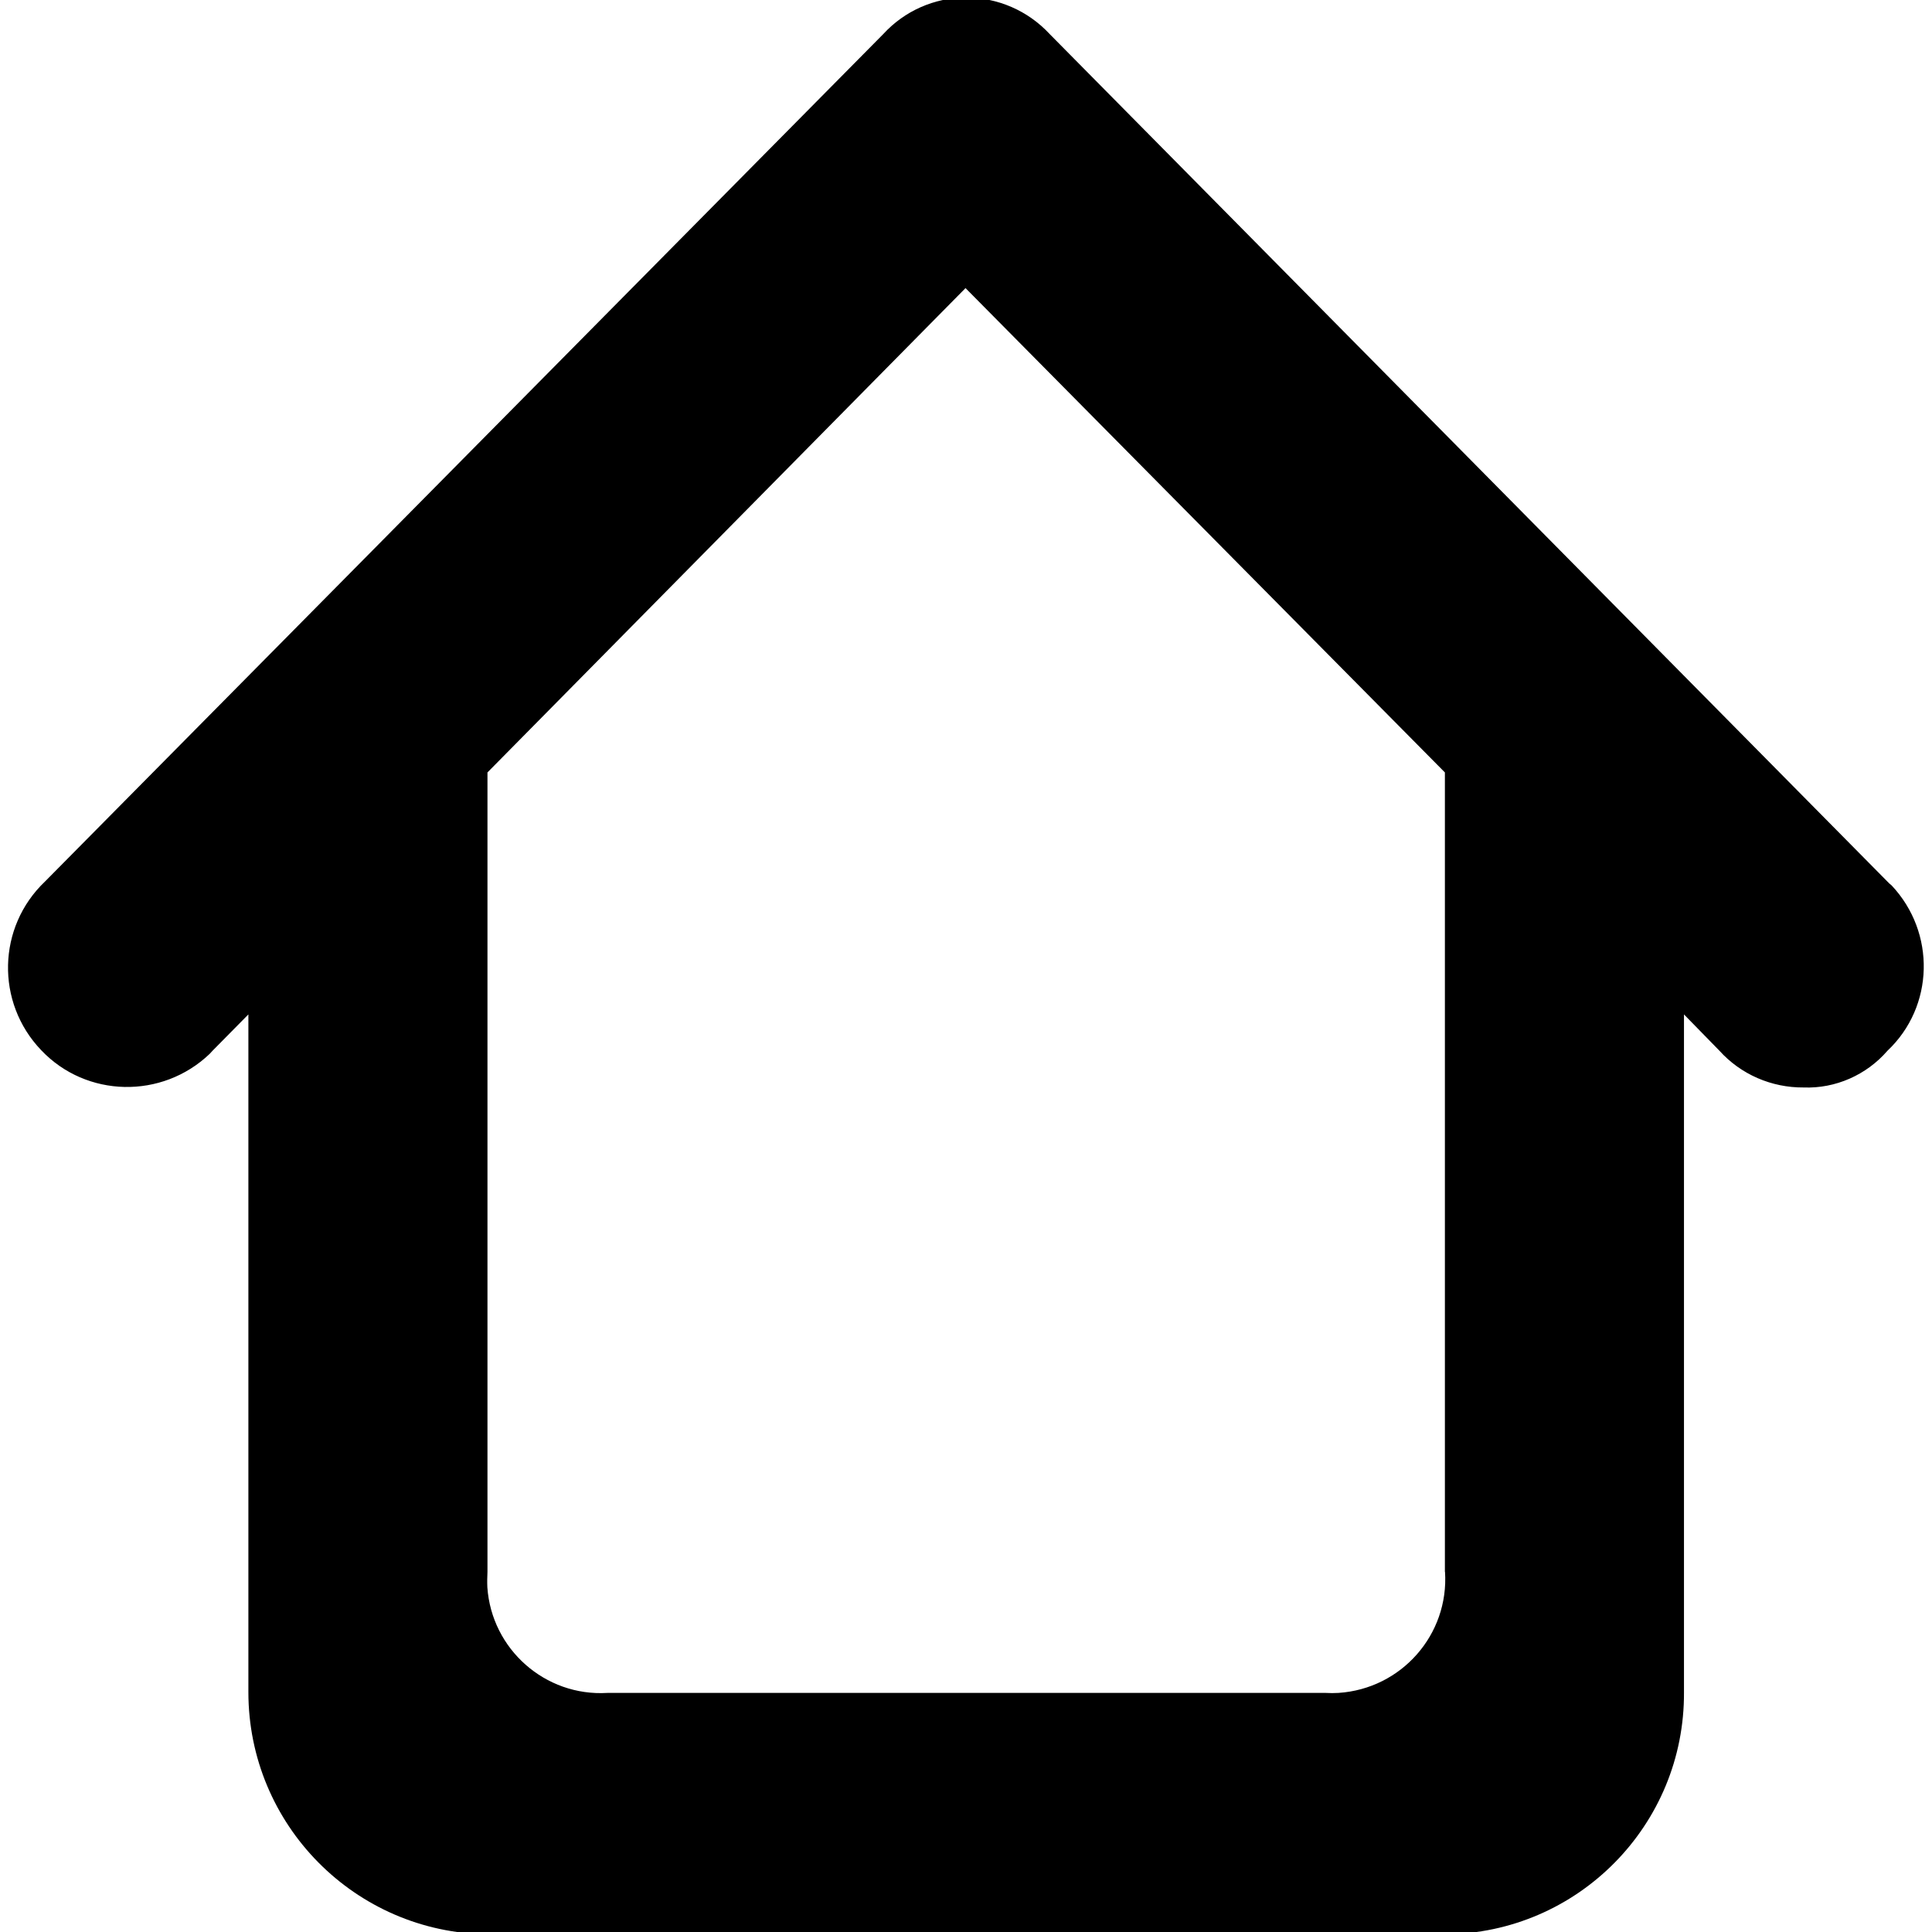 <?xml version="1.0" encoding="utf-8"?>
<!DOCTYPE svg PUBLIC "-//W3C//DTD SVG 1.1//EN" "http://www.w3.org/Graphics/SVG/1.1/DTD/svg11.dtd">
<svg version="1.1" id="Layer_1" xmlns="http://www.w3.org/2000/svg" xmlns:xlink="http://www.w3.org/1999/xlink" x="0px" y="0px"
	 width="16px" height="16px" viewBox="0 0 16 16" enable-background="new 0 0 16 16" xml:space="preserve">
<g id="Layer_1_1_" display="none">
	<path fill="context-fill" display="inline" d="M15.707,7.293l-7-7c-0.391-0.391-1.023-0.391-1.414,0l-7,7C-0.091,7.69-0.08,8.323,0.317,8.707
		c0.388,0.374,1.002,0.374,1.39,0L2,8.414V14c0,1.104,0.896,2,2,2h8c1.104,0,2-0.896,2-2V8.414l0.293,0.293
		c0.396,0.384,1.029,0.373,1.414-0.023C16.081,8.295,16.081,7.681,15.707,7.293L15.707,7.293z M8,11.5C8,11.225,8.224,11,8.5,11
		C8.775,11,9,11.225,9,11.5S8.775,12,8.5,12C8.224,12,8,11.775,8,11.5z M12,13c0,0.553-0.447,1-1,1h-1V9c0-0.552-0.447-1-1-1H7
		C6.448,8,6,8.448,6,9v5H5c-0.552,0-1-0.447-1-1V6.414l4-4l4,4V13z"/>
</g>
	<path fill="context-fill" d="M15.631,7.301L8.693,0.282C8.513,0.088,8.262-0.021,7.997-0.02C7.737-0.019,7.49,0.091,7.315,0.282
		L0.372,7.301c-0.394,0.375-0.41,1-0.031,1.396c0.374,0.395,1.001,0.407,1.395,0.031C1.743,8.721,1.752,8.71,1.76,8.702l0.297-0.301
		v5.612c0,1.1,0.884,1.993,1.982,2.006h7.928c1.101-0.008,1.986-0.906,1.979-2.006V8.401l0.294,0.301
		c0.177,0.196,0.431,0.306,0.697,0.304c0.263,0.01,0.52-0.103,0.694-0.304c0.388-0.366,0.402-0.979,0.034-1.37
		C15.652,7.322,15.641,7.312,15.631,7.301z M11.967,13.017c0.034,0.52-0.361,0.969-0.883,1.003c-0.034,0.002-0.071,0.002-0.104,0
		H5.03c-0.516,0.031-0.959-0.363-0.994-0.875c-0.002-0.042-0.001-0.086,0.001-0.128V6.397l3.959-4.011l3.97,4.011V13.017z"/>
</svg>
